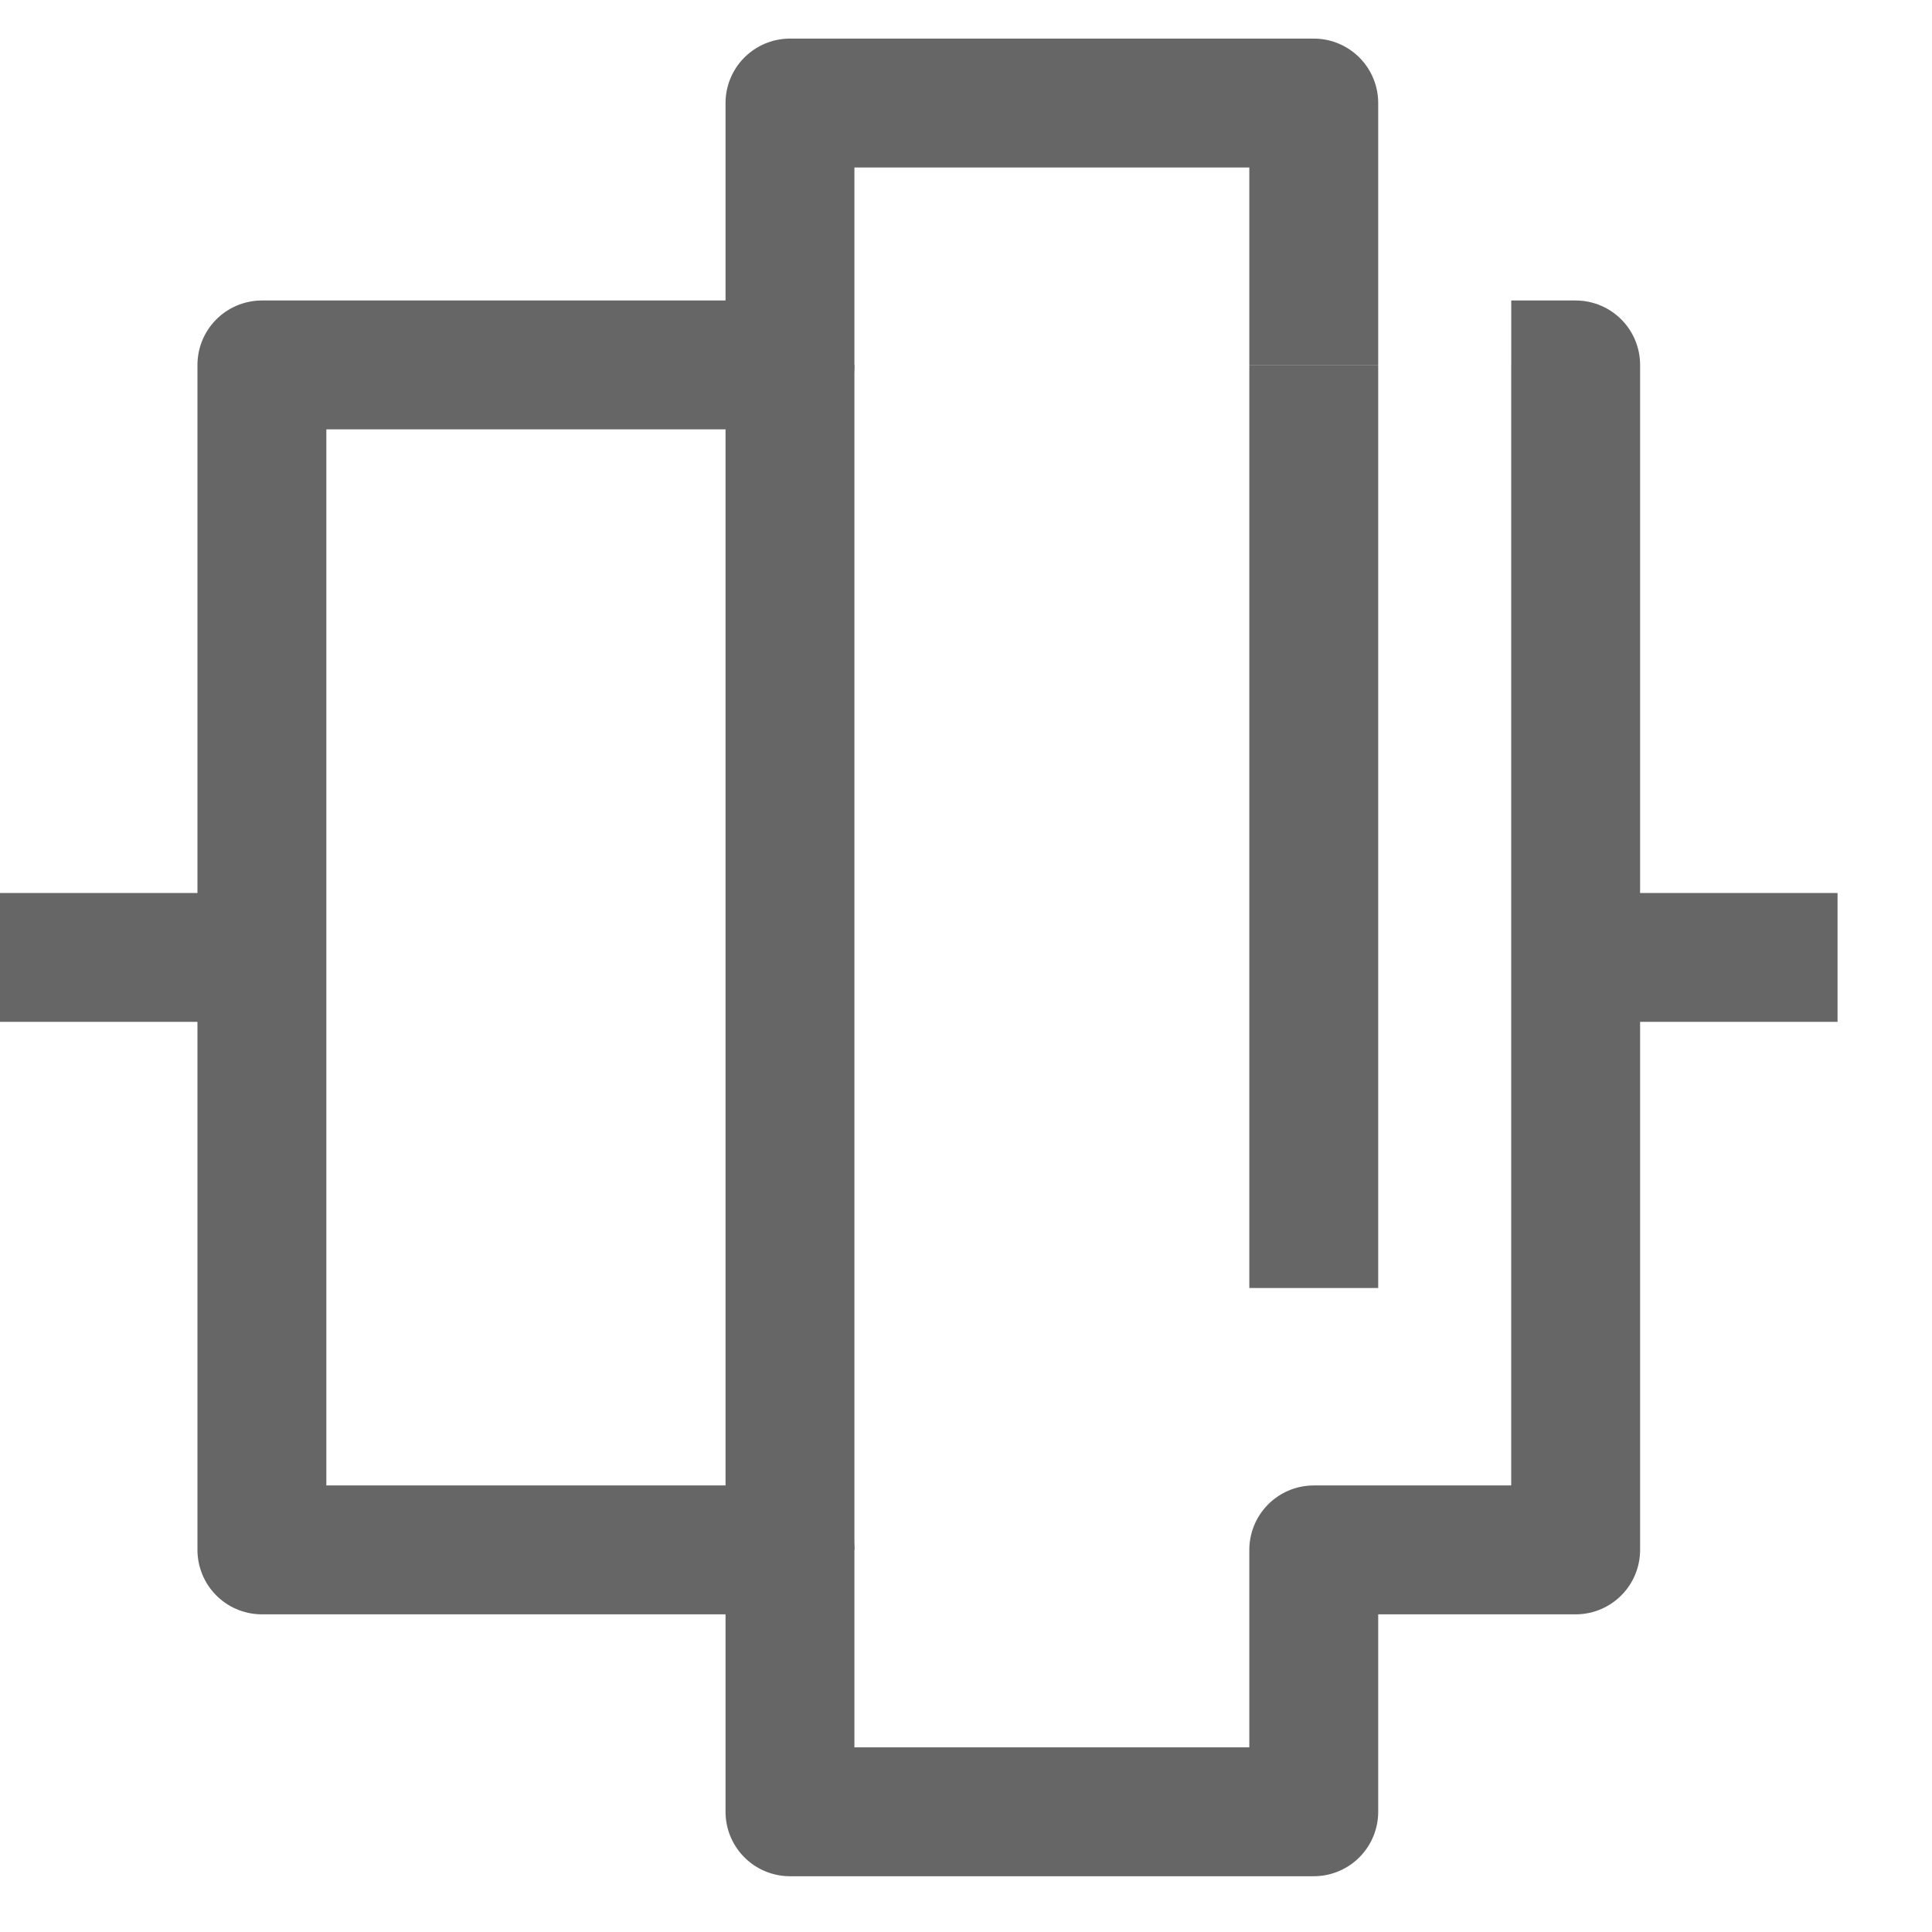 <?xml version="1.0" encoding="utf-8"?>
<!-- Generator: Adobe Illustrator 18.1.1, SVG Export Plug-In . SVG Version: 6.00 Build 0)  -->
<svg version="1.1" id="Layer_1" xmlns="http://www.w3.org/2000/svg" xmlns:xlink="http://www.w3.org/1999/xlink" x="0px" y="0px"
	 viewBox="0 0 45 45" enable-background="new 0 0 45 45" xml:space="preserve">
<g>
	<polyline fill="none" stroke="#666666" stroke-width="3.002" stroke-linejoin="round" stroke-miterlimit="10" points="30.6,8.5 
		30.6,2.4 18.4,2.4 18.4,8.5 6.1,8.5 6.1,36.1 18.4,36.1 18.4,42.2 30.6,42.2 30.6,36.1 36.7,36.1 36.7,8.5 35.2,8.5 	"/>
	
		<line fill="none" stroke="#666666" stroke-width="3.002" stroke-linejoin="round" stroke-miterlimit="10" x1="6.1" y1="22.3" x2="0" y2="22.3"/>
	
		<line fill="none" stroke="#666666" stroke-width="3.002" stroke-linejoin="round" stroke-miterlimit="10" x1="42.8" y1="22.3" x2="36.7" y2="22.3"/>
	
		<line fill="none" stroke="#666666" stroke-width="3.002" stroke-linejoin="round" stroke-miterlimit="10" x1="30.6" y1="8.5" x2="30.6" y2="30"/>
	
		<line fill="none" stroke="#666666" stroke-width="3.002" stroke-linejoin="round" stroke-miterlimit="10" x1="18.4" y1="8.5" x2="18.4" y2="36.1"/>
</g>
</svg>
